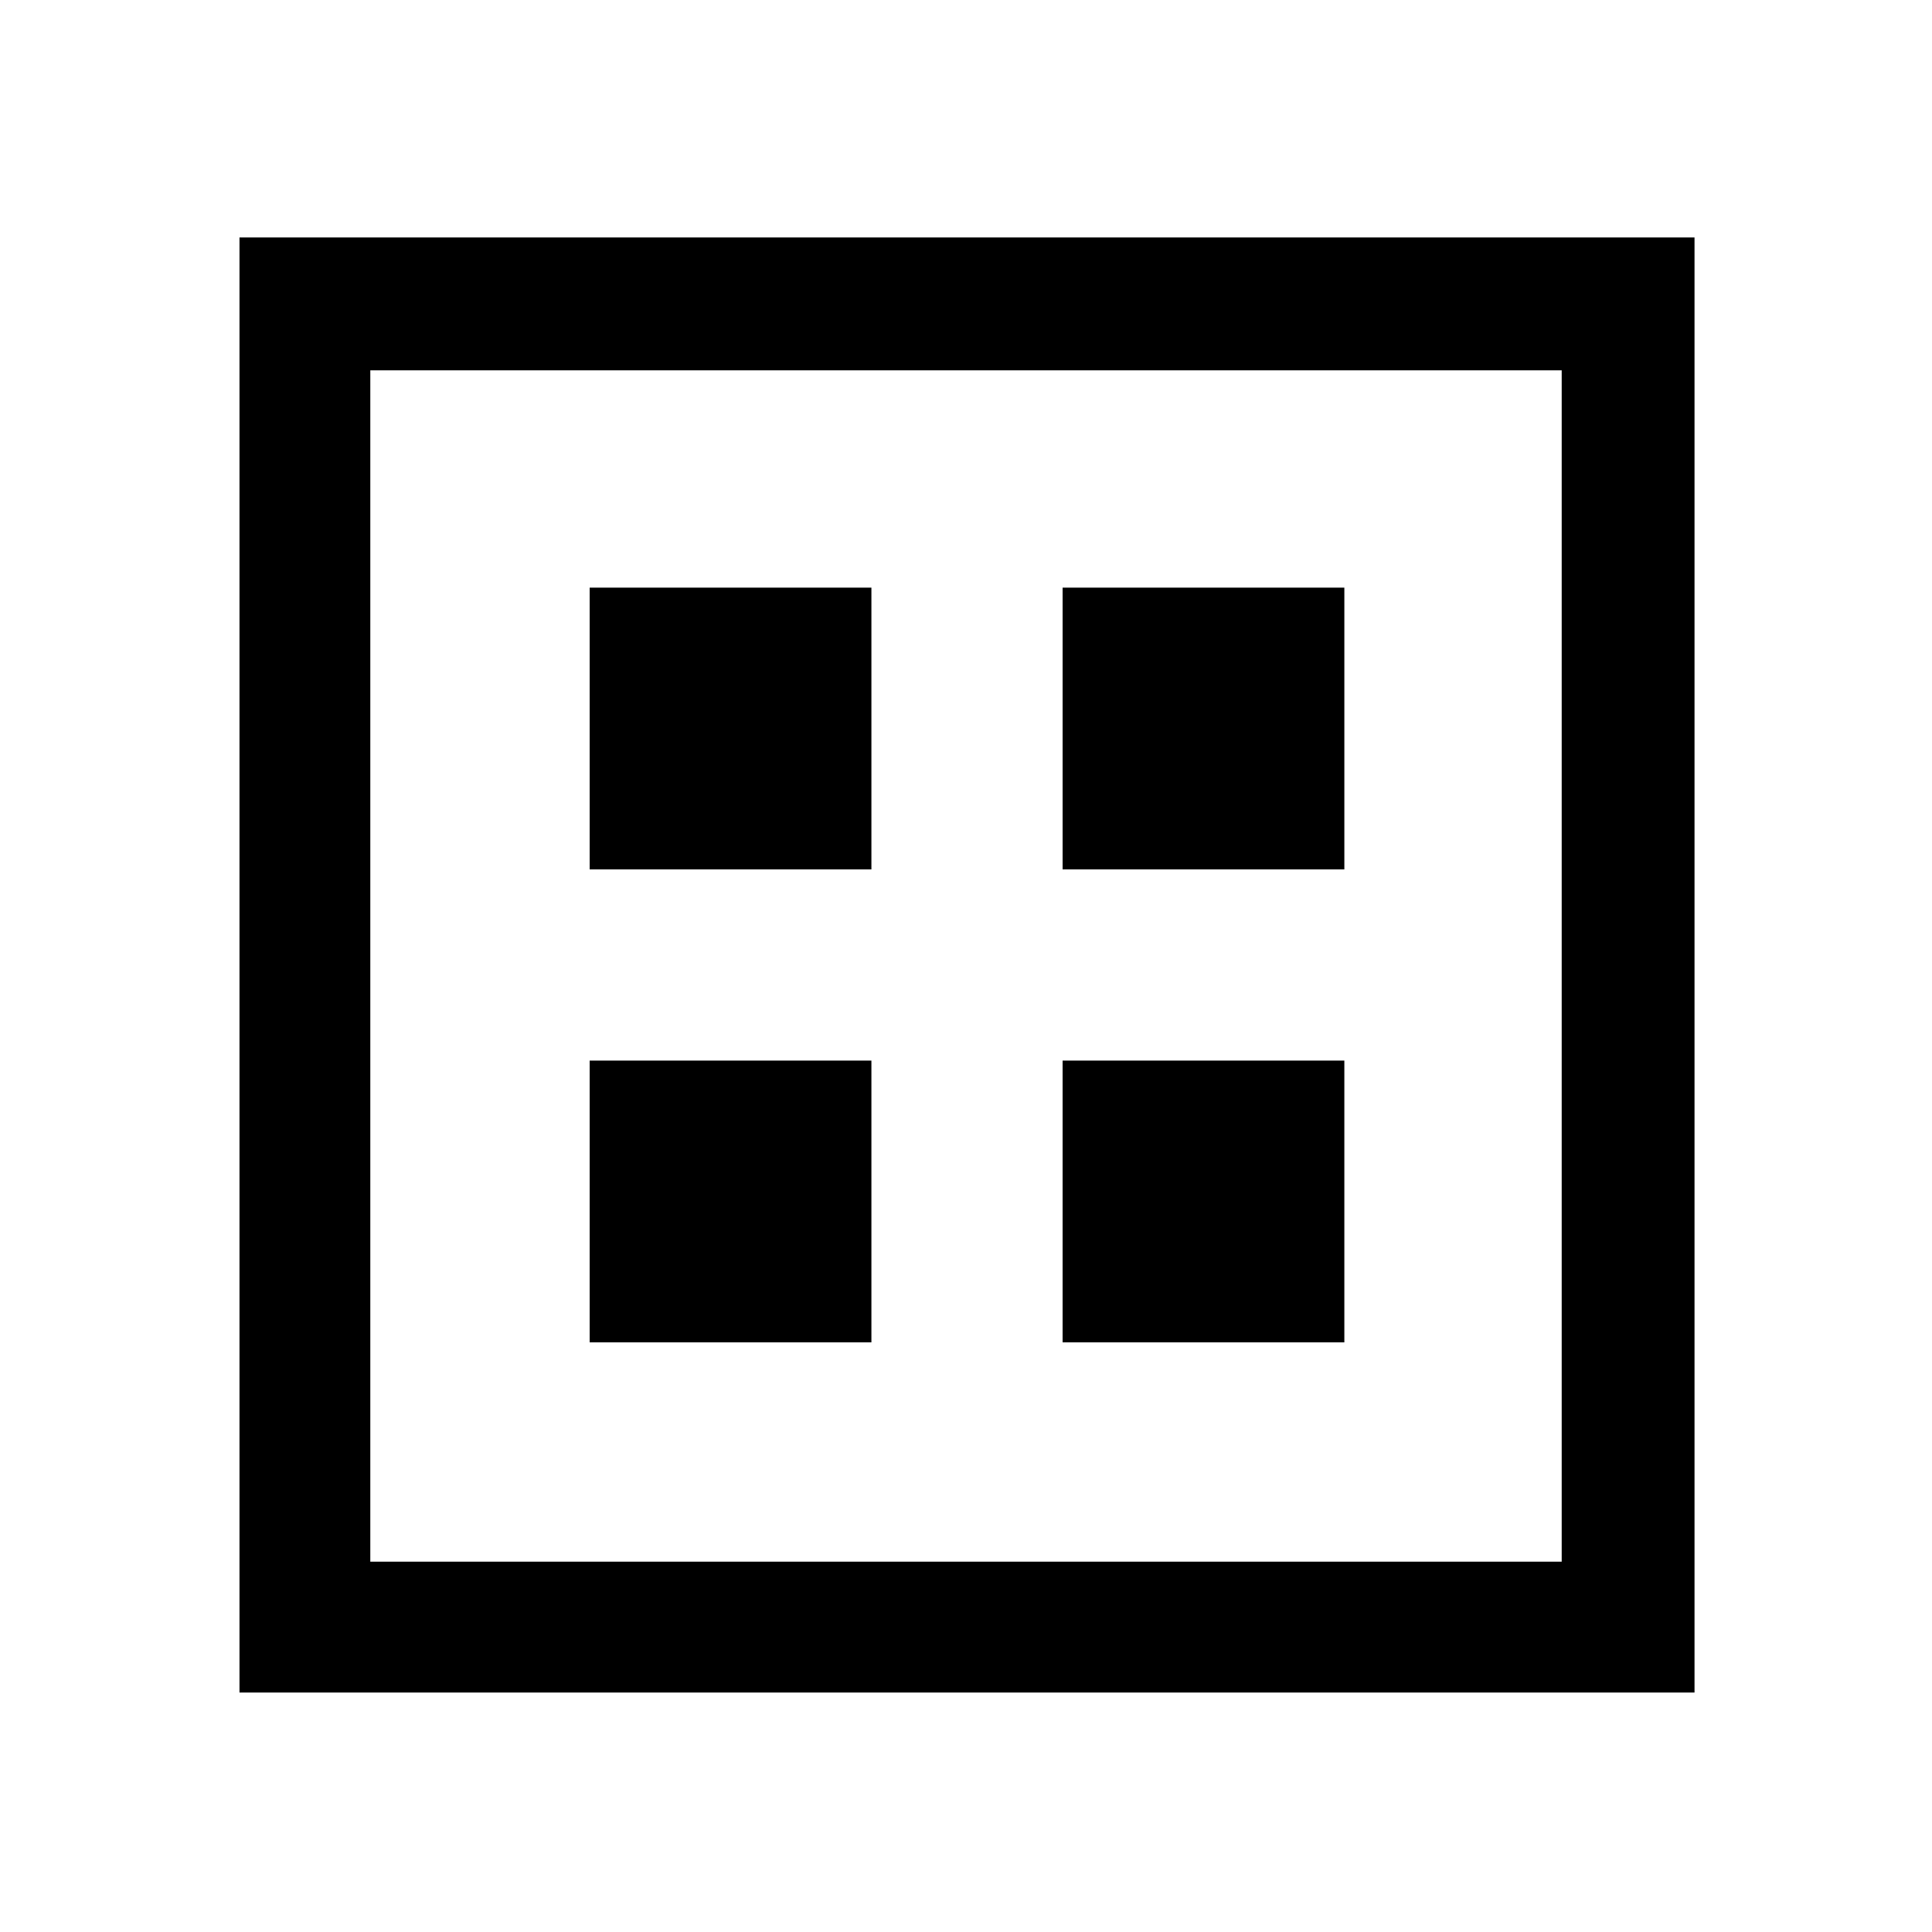 <svg xmlns="http://www.w3.org/2000/svg" height="48" width="48"><path d="M5.95 42.05V5.9H42.1v36.15ZM9.2 38.8h29.6V9.2H9.2Zm0 0V9.2v29.6Zm5.45-17.2h7v-7h-7Zm11.75 0h7v-7h-7ZM14.65 33.35h7v-7h-7Zm11.75 0h7v-7h-7Z"/></svg>
